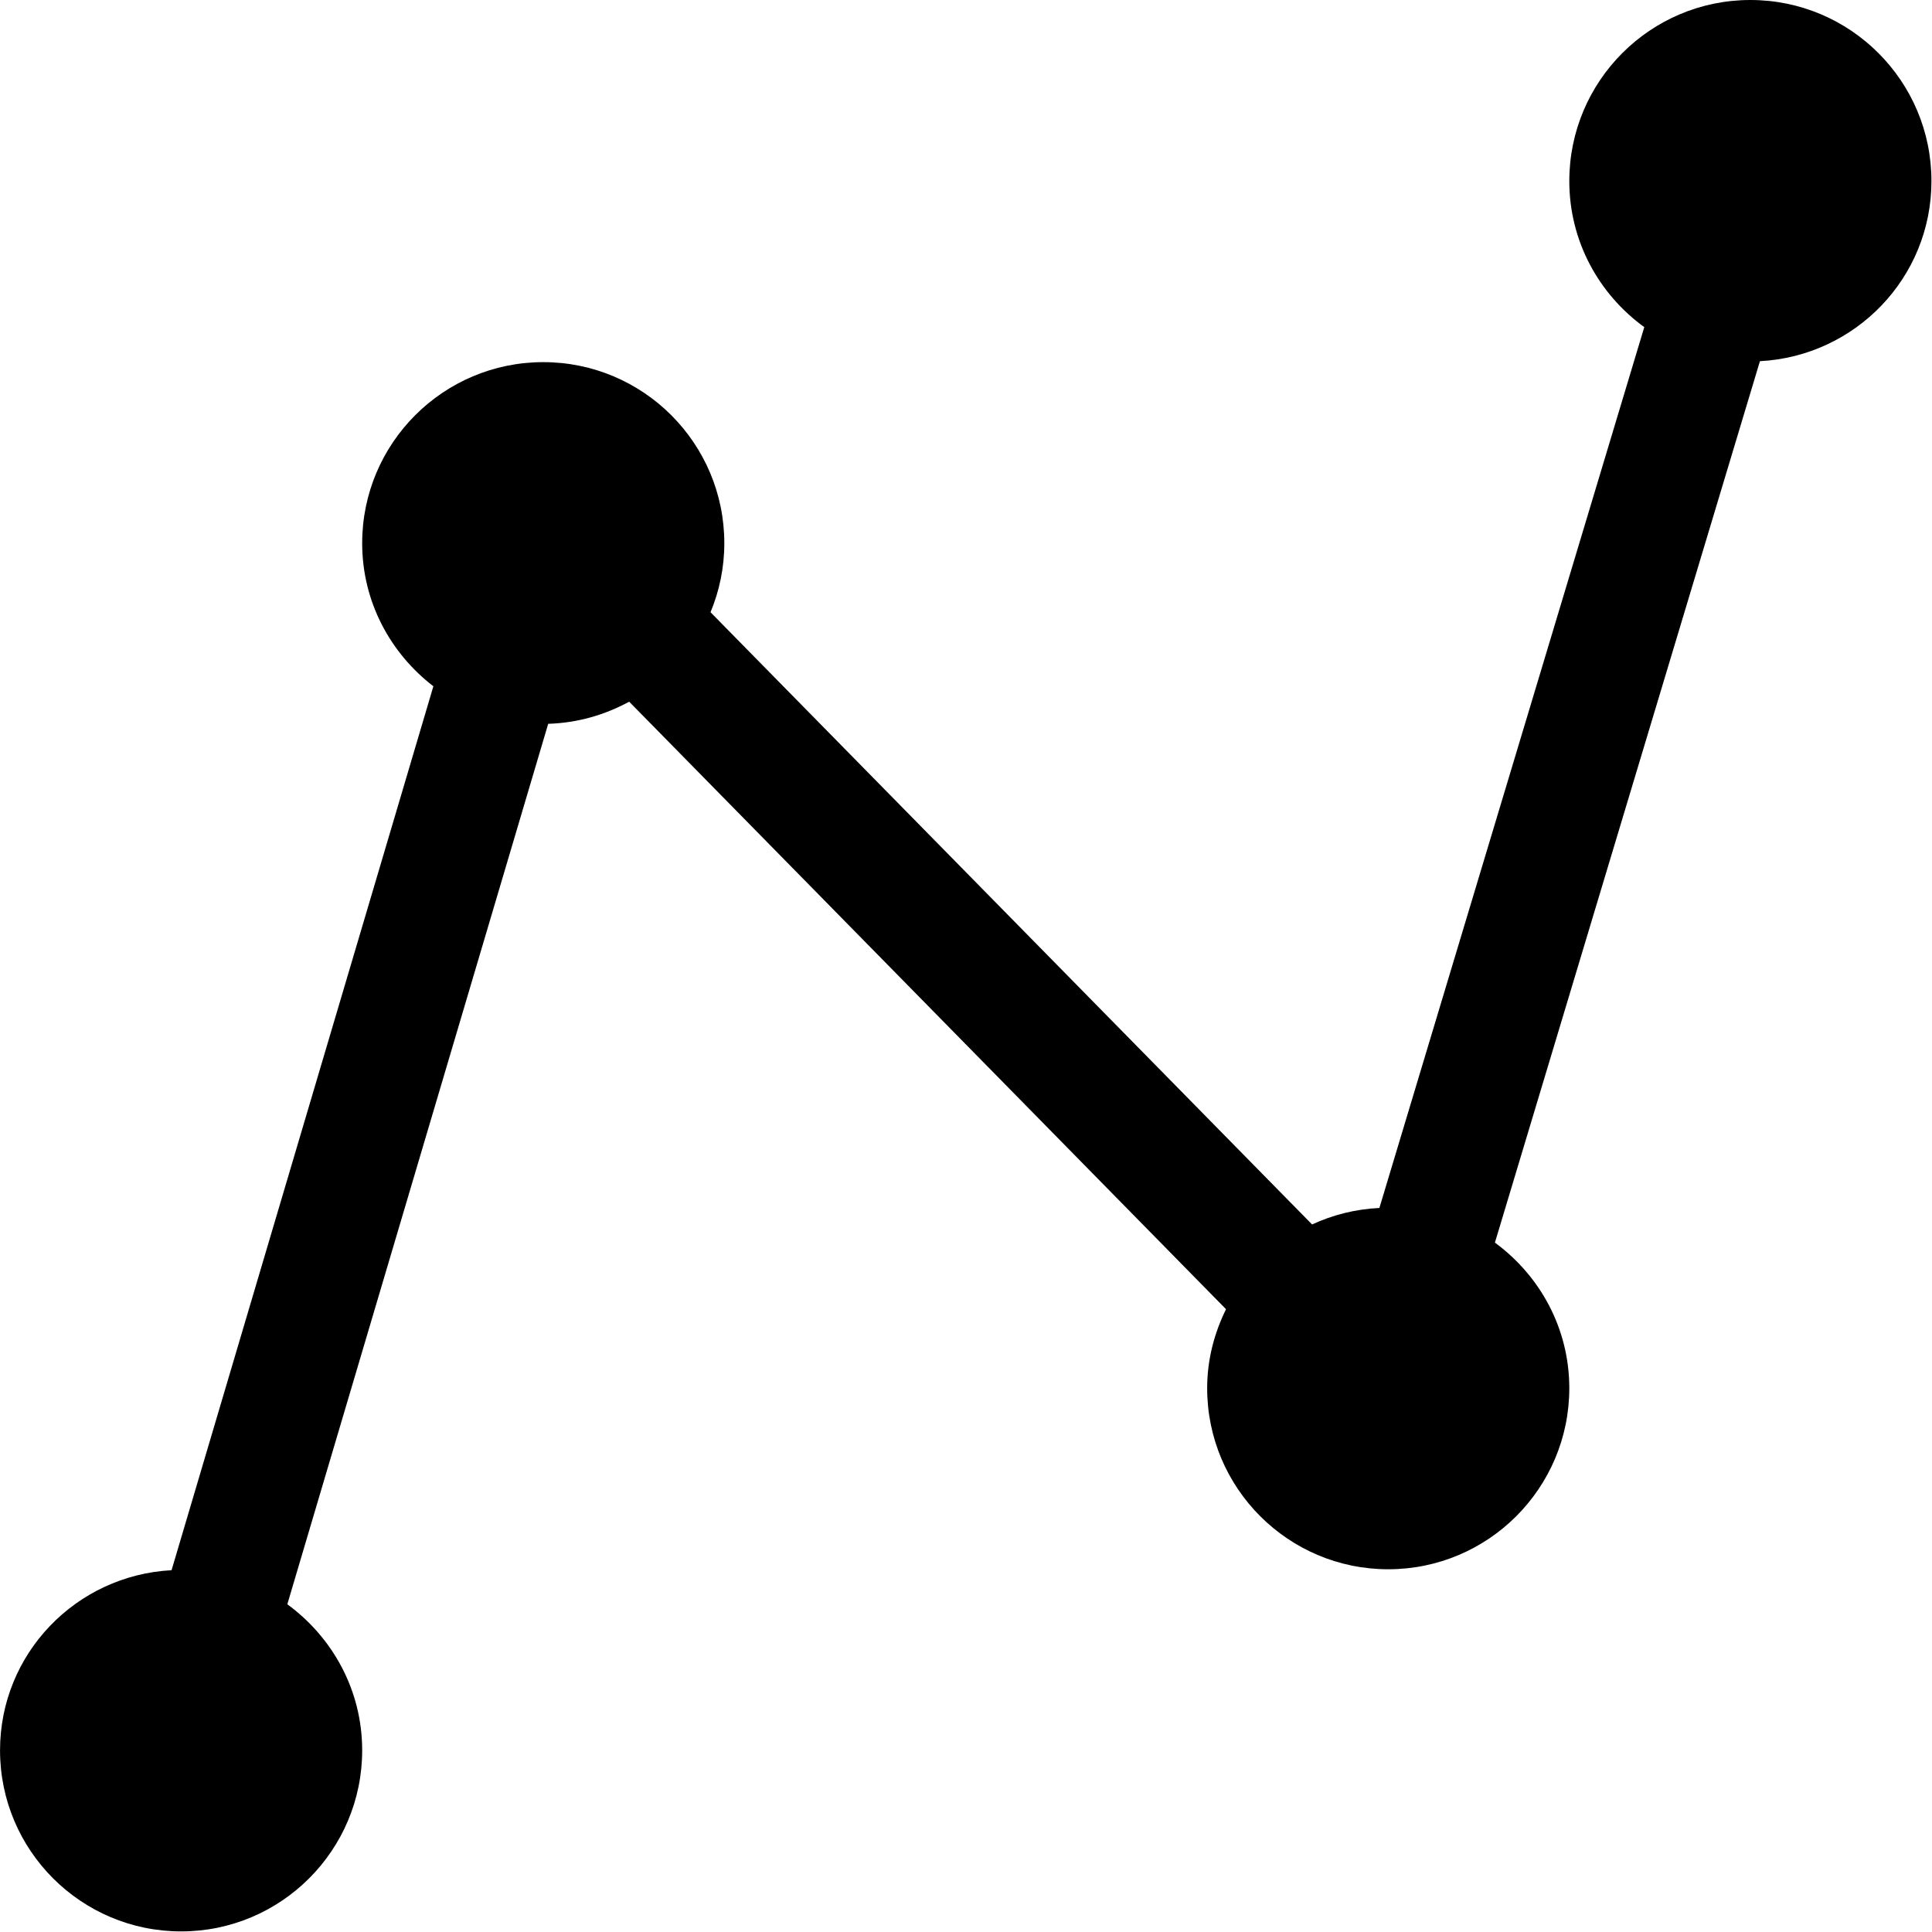 <svg viewBox="0 0 1024 1024" xmlns="http://www.w3.org/2000/svg" width="128" height="128"><path d="M1023.705 95.971c0-52.984-42.987-95.971-95.971-95.971s-95.97 42.987-95.97 95.971c0 31.928 15.745 60.013 39.738 77.414L731.108 640.24c-12.747 0.623-24.744 3.687-35.678 8.747L376.592 324.494c4.687-11.246 7.31-23.586 7.31-36.582 0-52.983-42.986-95.971-95.97-95.971-52.984 0-95.971 42.988-95.971 95.971 0 31.021 14.932 58.294 37.738 75.822L90.93 832.242c-50.61 2.686-90.909 44.239-90.909 95.47 0 52.984 42.986 95.972 95.971 95.972 52.984 0 95.97-42.988 95.97-95.972 0-31.926-15.745-59.918-39.675-77.412l138.27-466.667c15.62-0.469 30.052-4.75 42.925-11.716l316.339 321.994c-6.248 12.684-9.997 26.741-9.997 41.863 0 52.981 42.986 95.969 95.97 95.969 52.983 0 95.97-42.988 95.97-95.969 0-31.805-15.621-59.672-39.425-77.163l140.457-467.168C983.405 188.756 1023.705 147.206 1023.705 95.971"/></svg>